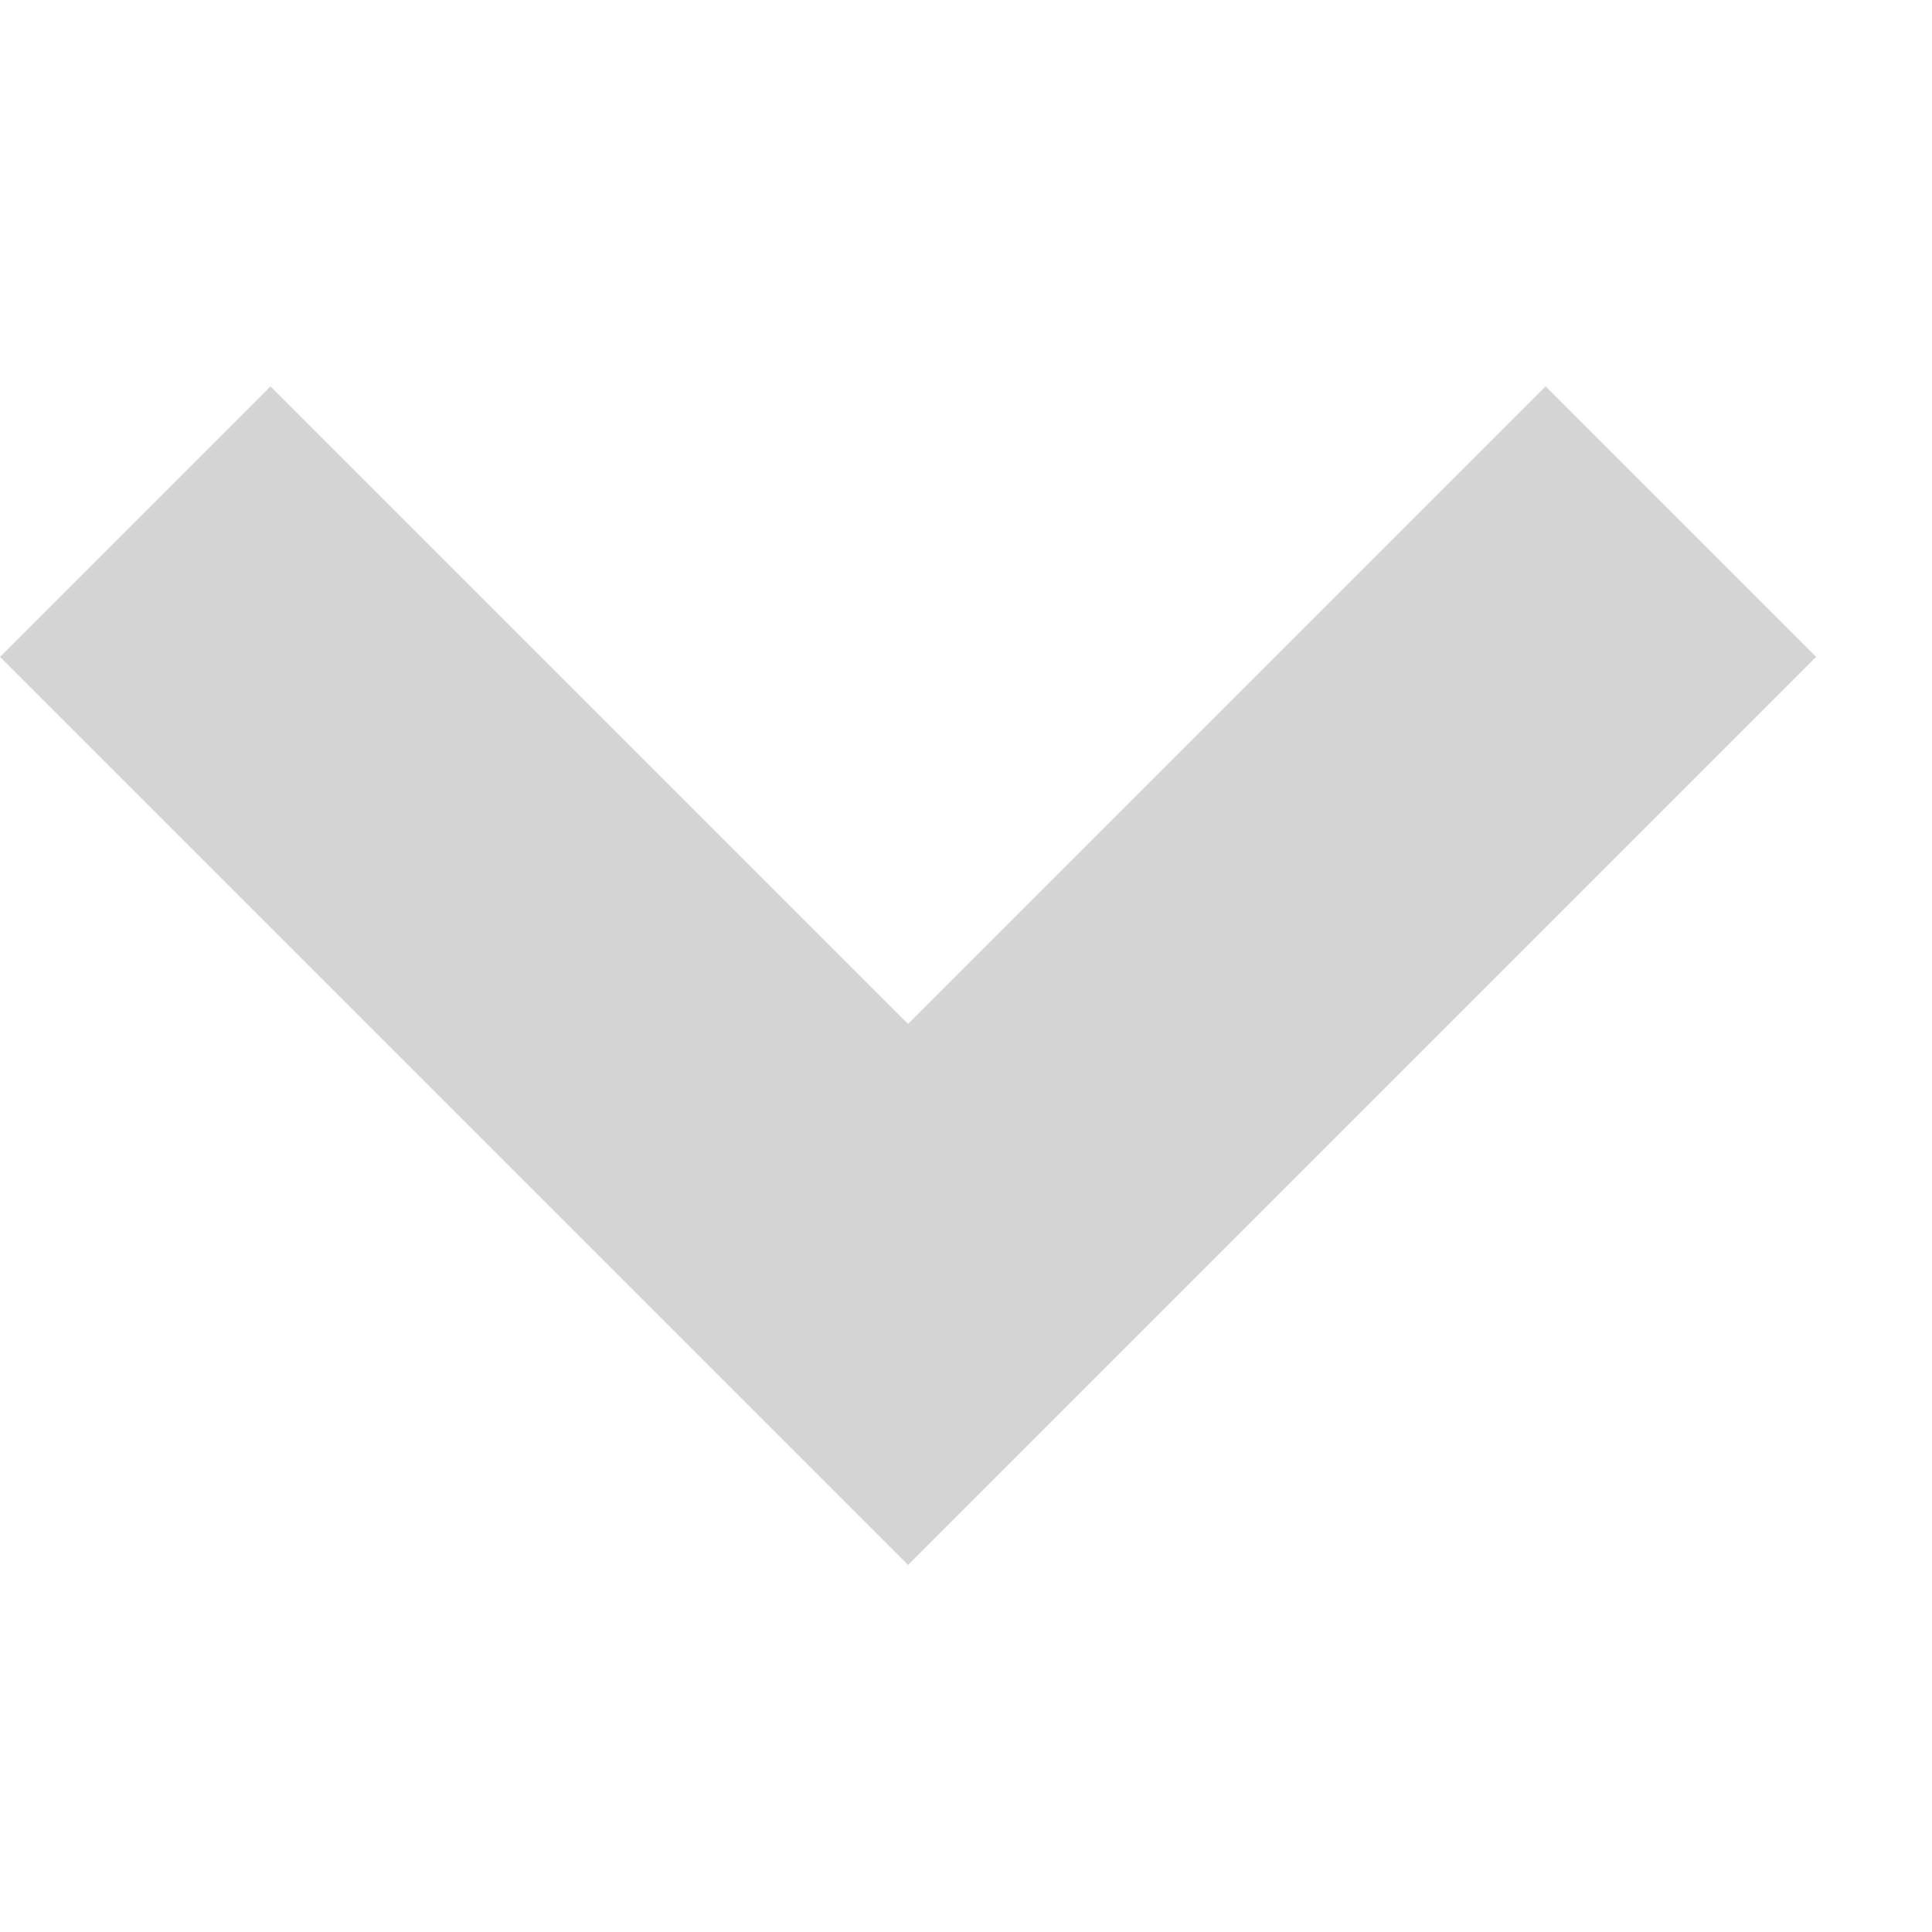<svg xmlns="http://www.w3.org/2000/svg" width="10" height="10" viewBox="0 0 10 10">
    <path data-name="패스 36" d="M6.7 8.1 2 3.4 3.4 2l3.3 3.3L10 2l1.4 1.4z" transform="translate(-2)" style="fill:#d4d4d4"/>
    <path data-name="사각형 1467" style="fill:none" d="M0 0h10v10H0z"/>
</svg>
